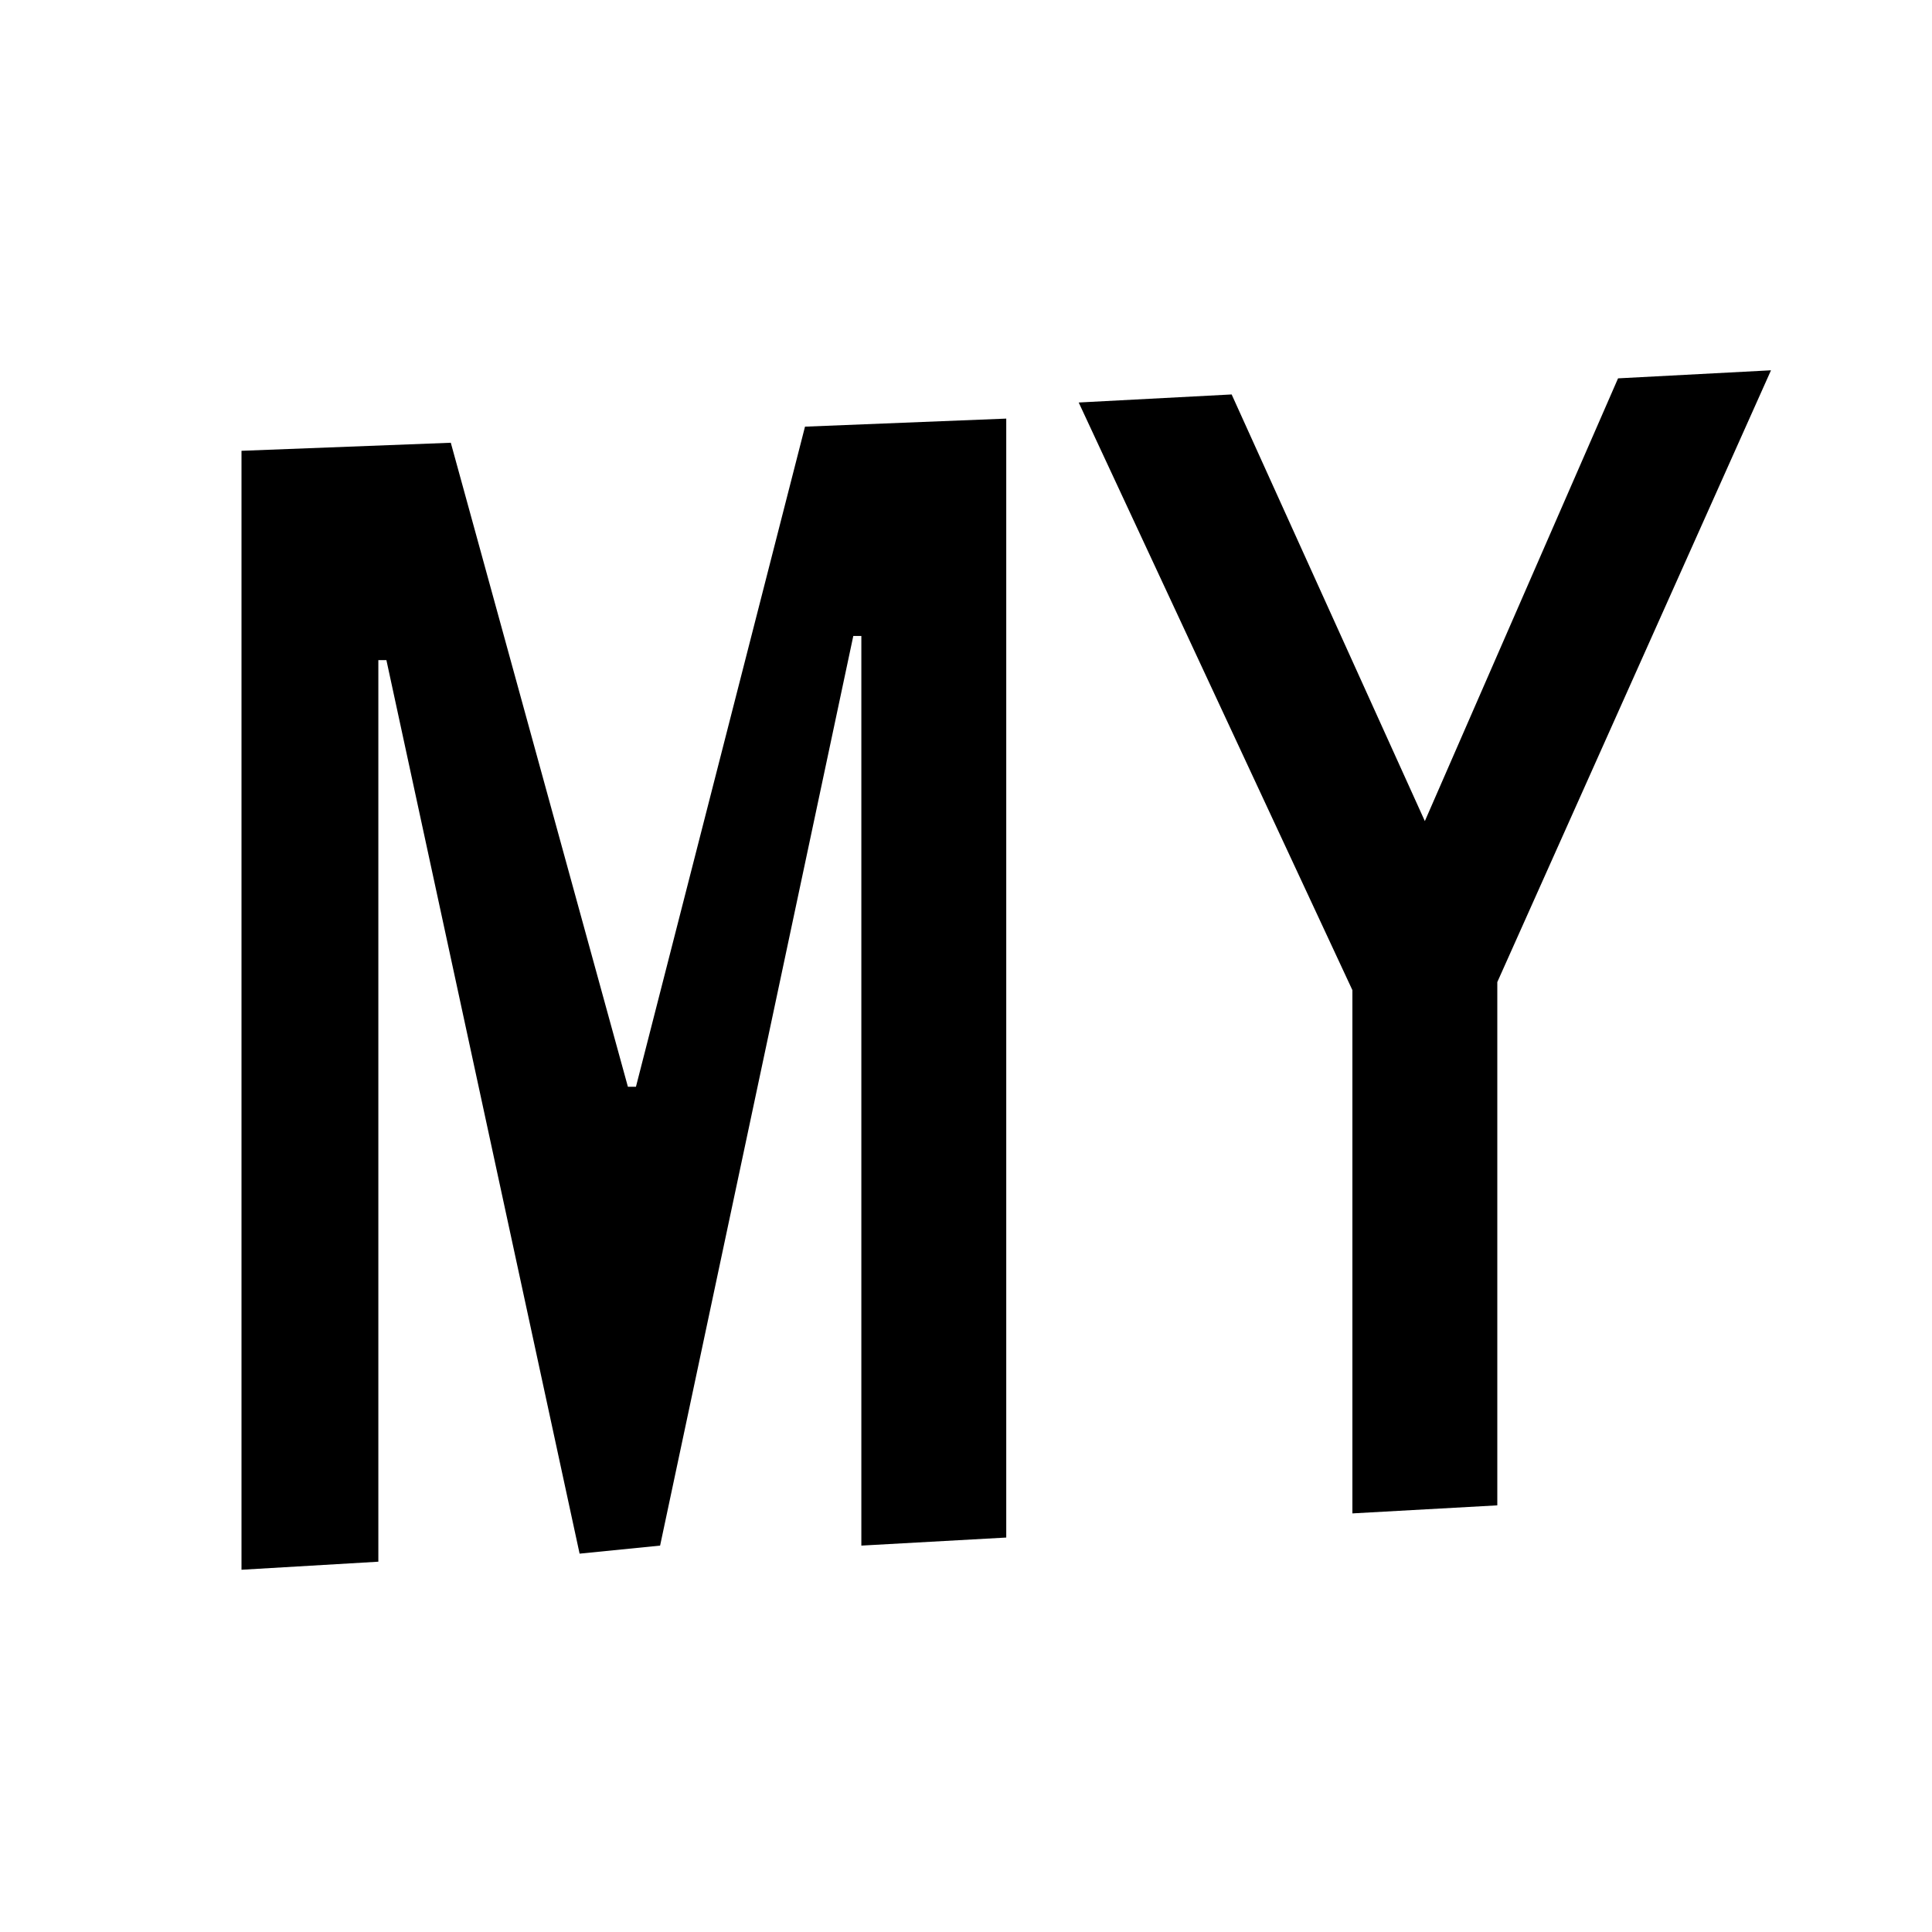 <svg width="24" height="24" viewBox="0 0 24 24" fill="none" xmlns="http://www.w3.org/2000/svg">
<path d="M22 4.6L20.1 4.7L17.7 10.2L15.3 4.9L13.4 5L16.8 12.3V18.8L18.6 18.7V12.2L22 4.6Z" fill="currentColor"/>
<path d="M4.8 8.2L7.2 19.3L8.2 19.2L10.6 7.9H10.7V19.2L12.5 19.1V5.2L10 5.3L7.9 13.5H7.8L5.6 5.5L3 5.6V19.5L4.7 19.4V8.2H4.8Z" fill="currentColor"/>
</svg>
